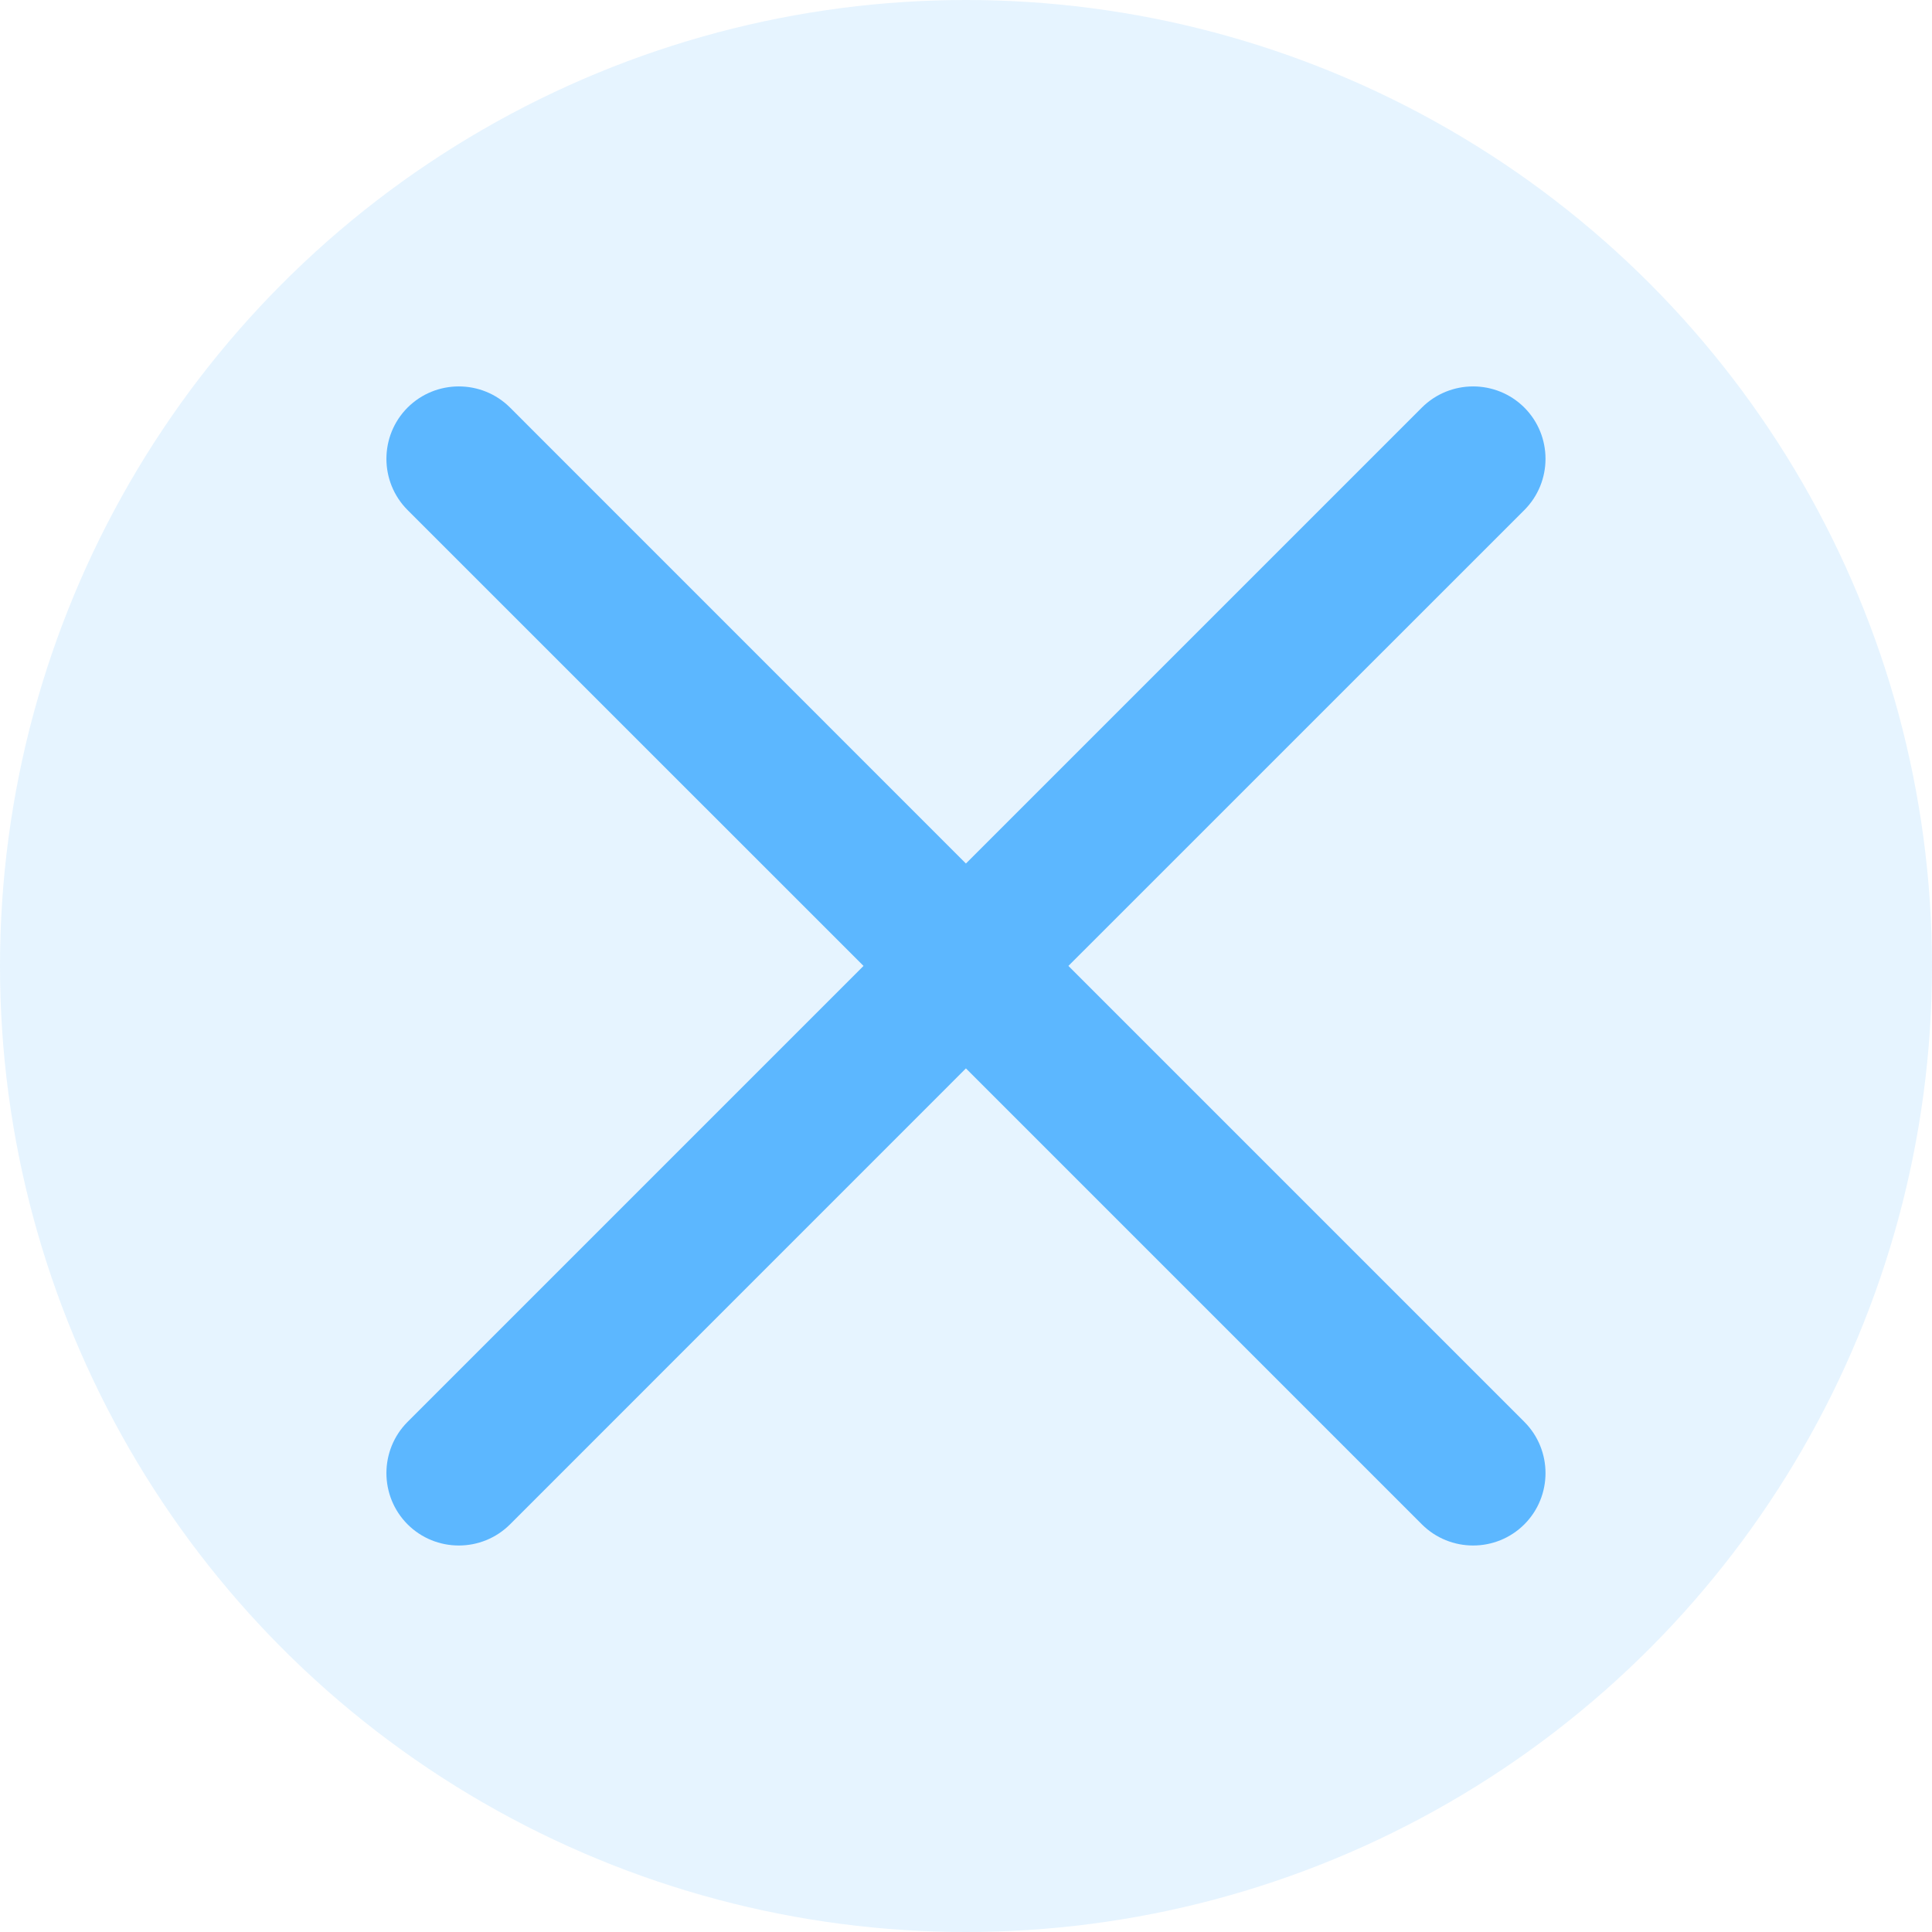 <svg width="25" height="25" viewBox="0 0 25 25" fill="none" xmlns="http://www.w3.org/2000/svg">
<circle cx="12.5" cy="12.5" r="12.5" fill="#008EFF" fill-opacity="0.1"/>
<g clip-path="url(#clip0_1223_60002)">
<path d="M11.174 12.499L5.274 6.6C4.909 6.234 4.909 5.64 5.274 5.274C5.64 4.909 6.234 4.909 6.6 5.274L12.499 11.174L18.399 5.274C18.765 4.909 19.359 4.909 19.725 5.274C20.09 5.64 20.09 6.234 19.725 6.6L13.825 12.499L19.725 18.399C20.09 18.765 20.09 19.359 19.725 19.725C19.359 20.09 18.765 20.09 18.399 19.725L12.499 13.825L6.6 19.725C6.234 20.09 5.64 20.09 5.274 19.725C4.909 19.359 4.909 18.765 5.274 18.399L11.174 12.499Z" fill="#008EFF" fill-opacity="0.6"/>
</g>
<defs>
<clipPath id="clip0_1223_60002">
<rect width="15" height="15" fill="white" transform="translate(5 5)"/>
</clipPath>
</defs>
</svg>
